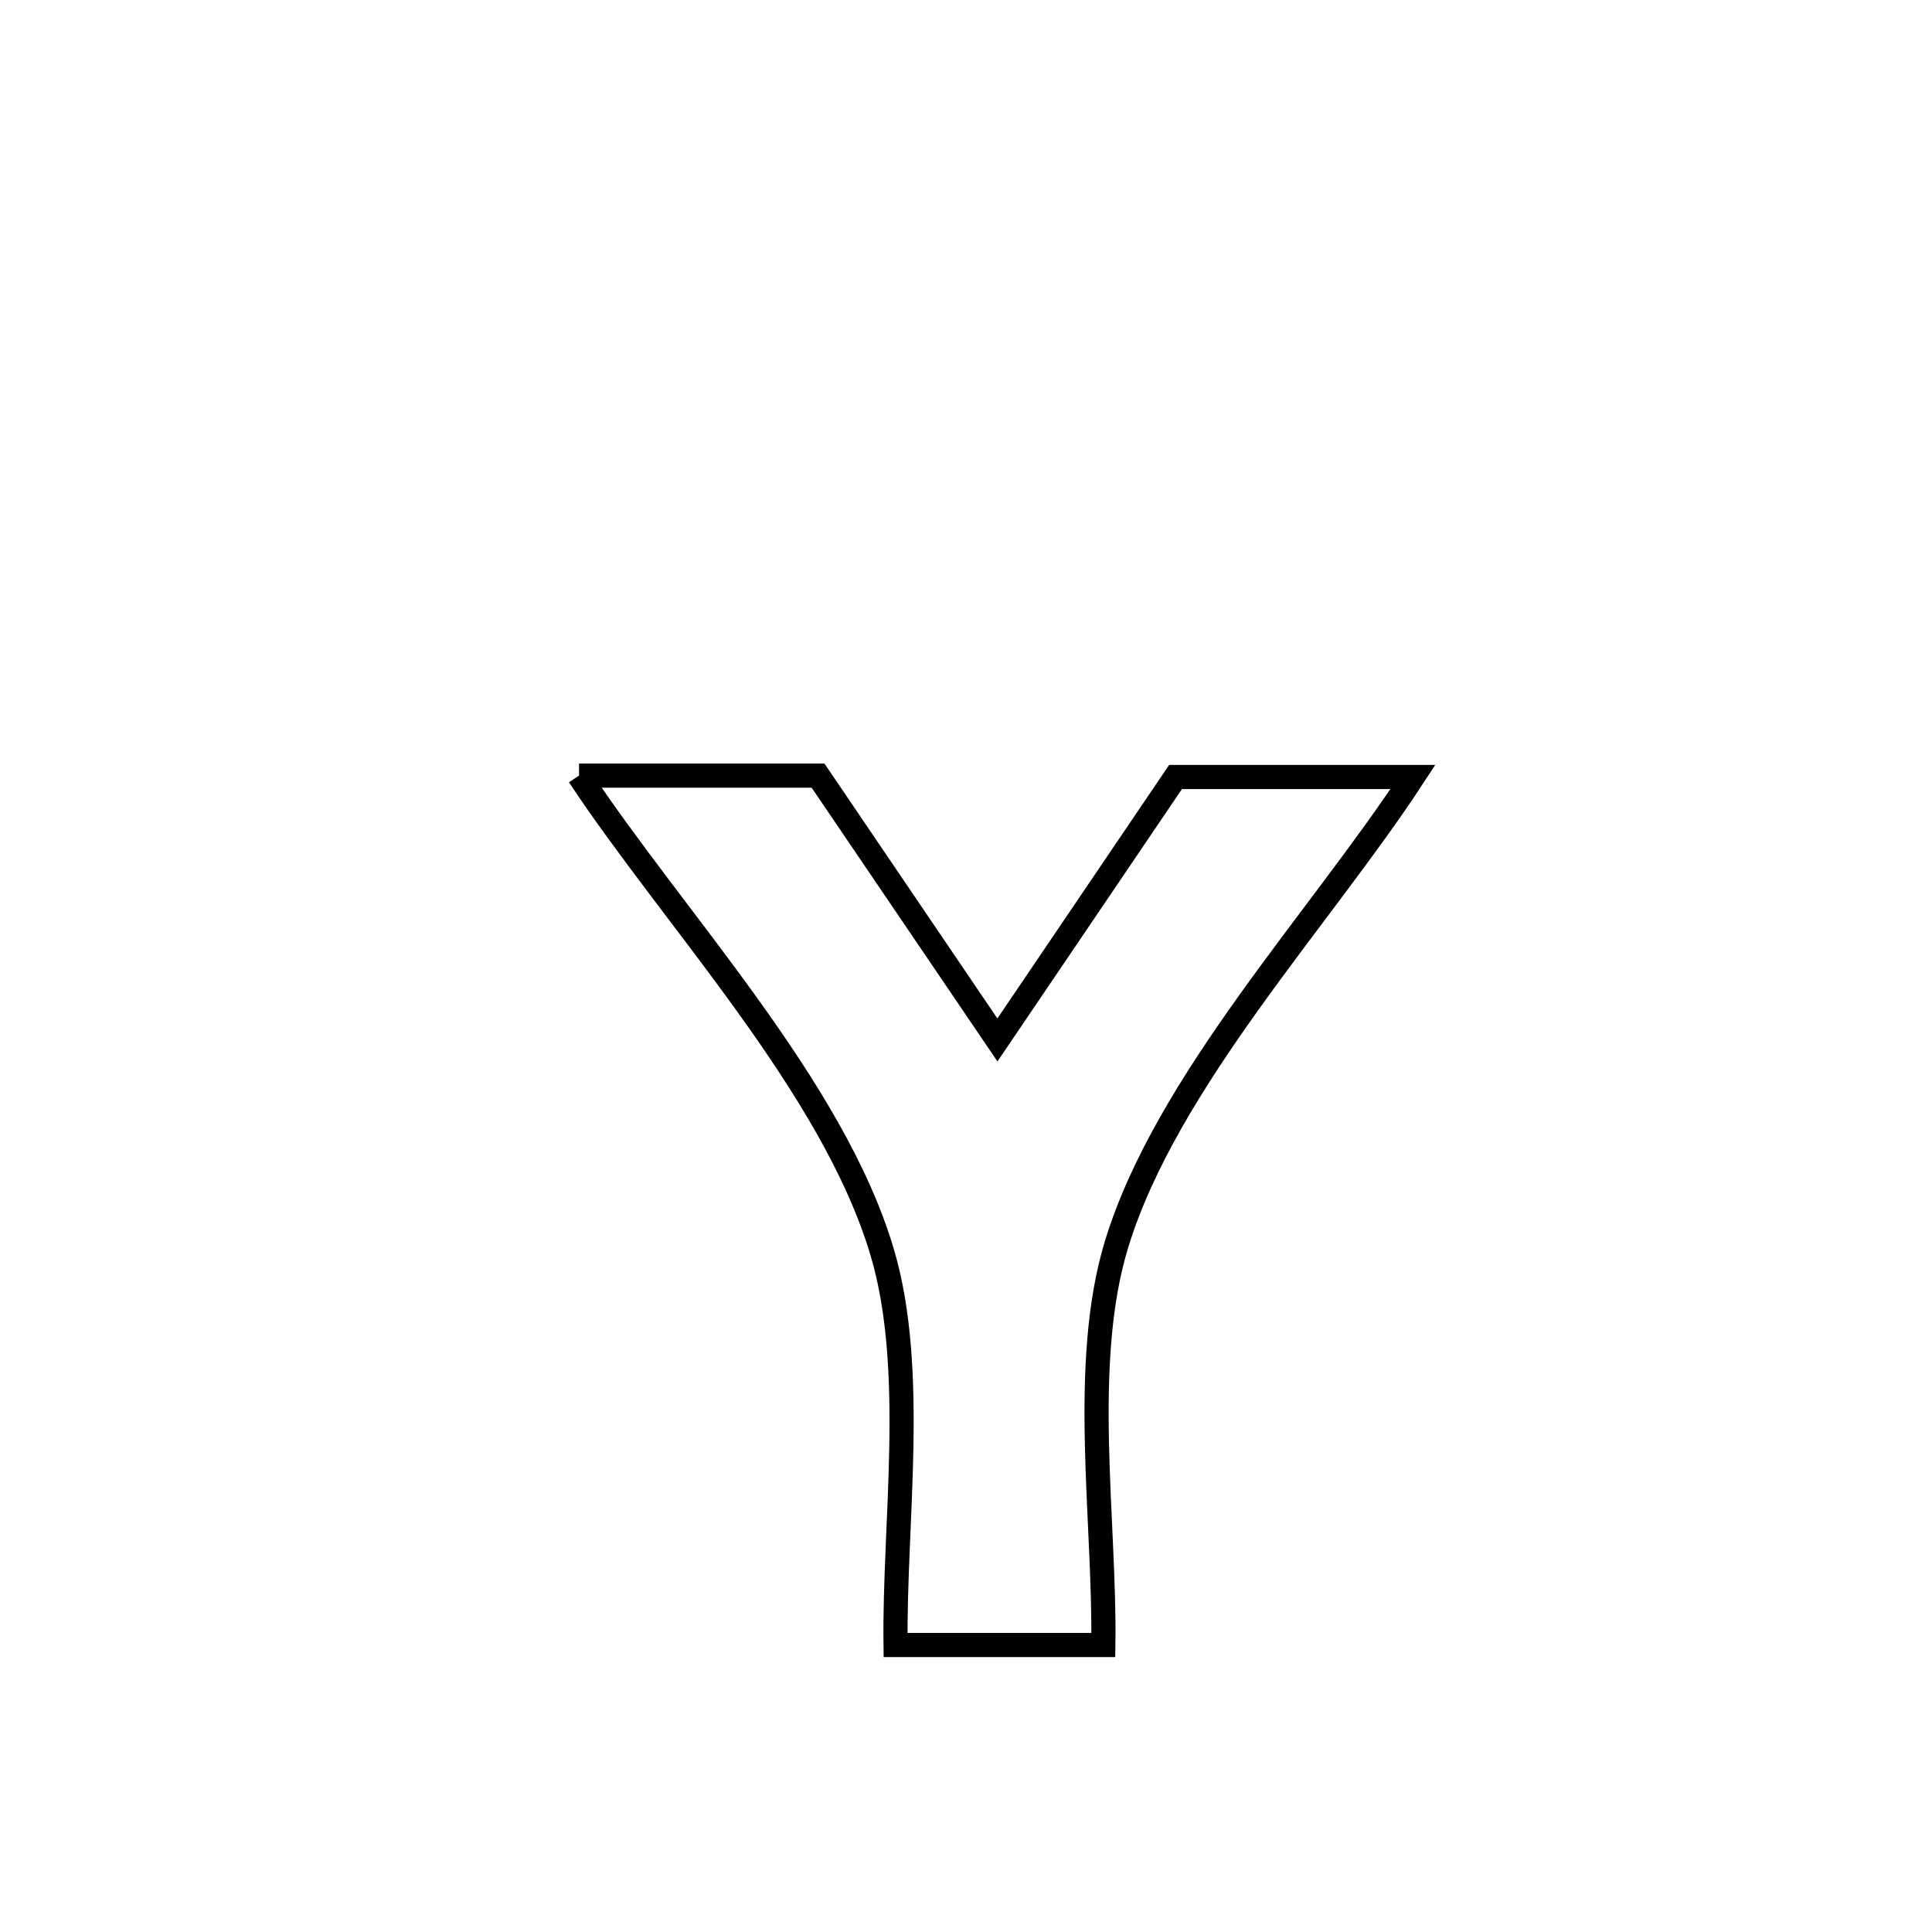 <svg xmlns="http://www.w3.org/2000/svg" viewBox="0.0 0.0 24.0 24.0" height="200px" width="200px"><path fill="none" stroke="black" stroke-width=".3" stroke-opacity="1.0"  filling="0" d="M7.193 9.635 L7.193 9.635 C7.345 9.635 9.923 9.635 10.162 9.635 L10.162 9.635 C10.31 9.854 12.292 12.776 12.39 12.919 L12.39 12.919 C12.612 12.591 14.369 9.997 14.603 9.652 L14.603 9.652 C15.586 9.652 16.569 9.652 17.552 9.652 L17.552 9.652 C16.407 11.403 14.49 13.436 13.872 15.451 C13.415 16.942 13.729 18.896 13.706 20.435 L13.706 20.435 C13.641 20.435 11.172 20.435 11.125 20.435 L11.125 20.435 C11.105 18.926 11.391 17.021 10.961 15.563 C10.351 13.497 8.37 11.417 7.193 9.635 L7.193 9.635"></path></svg>